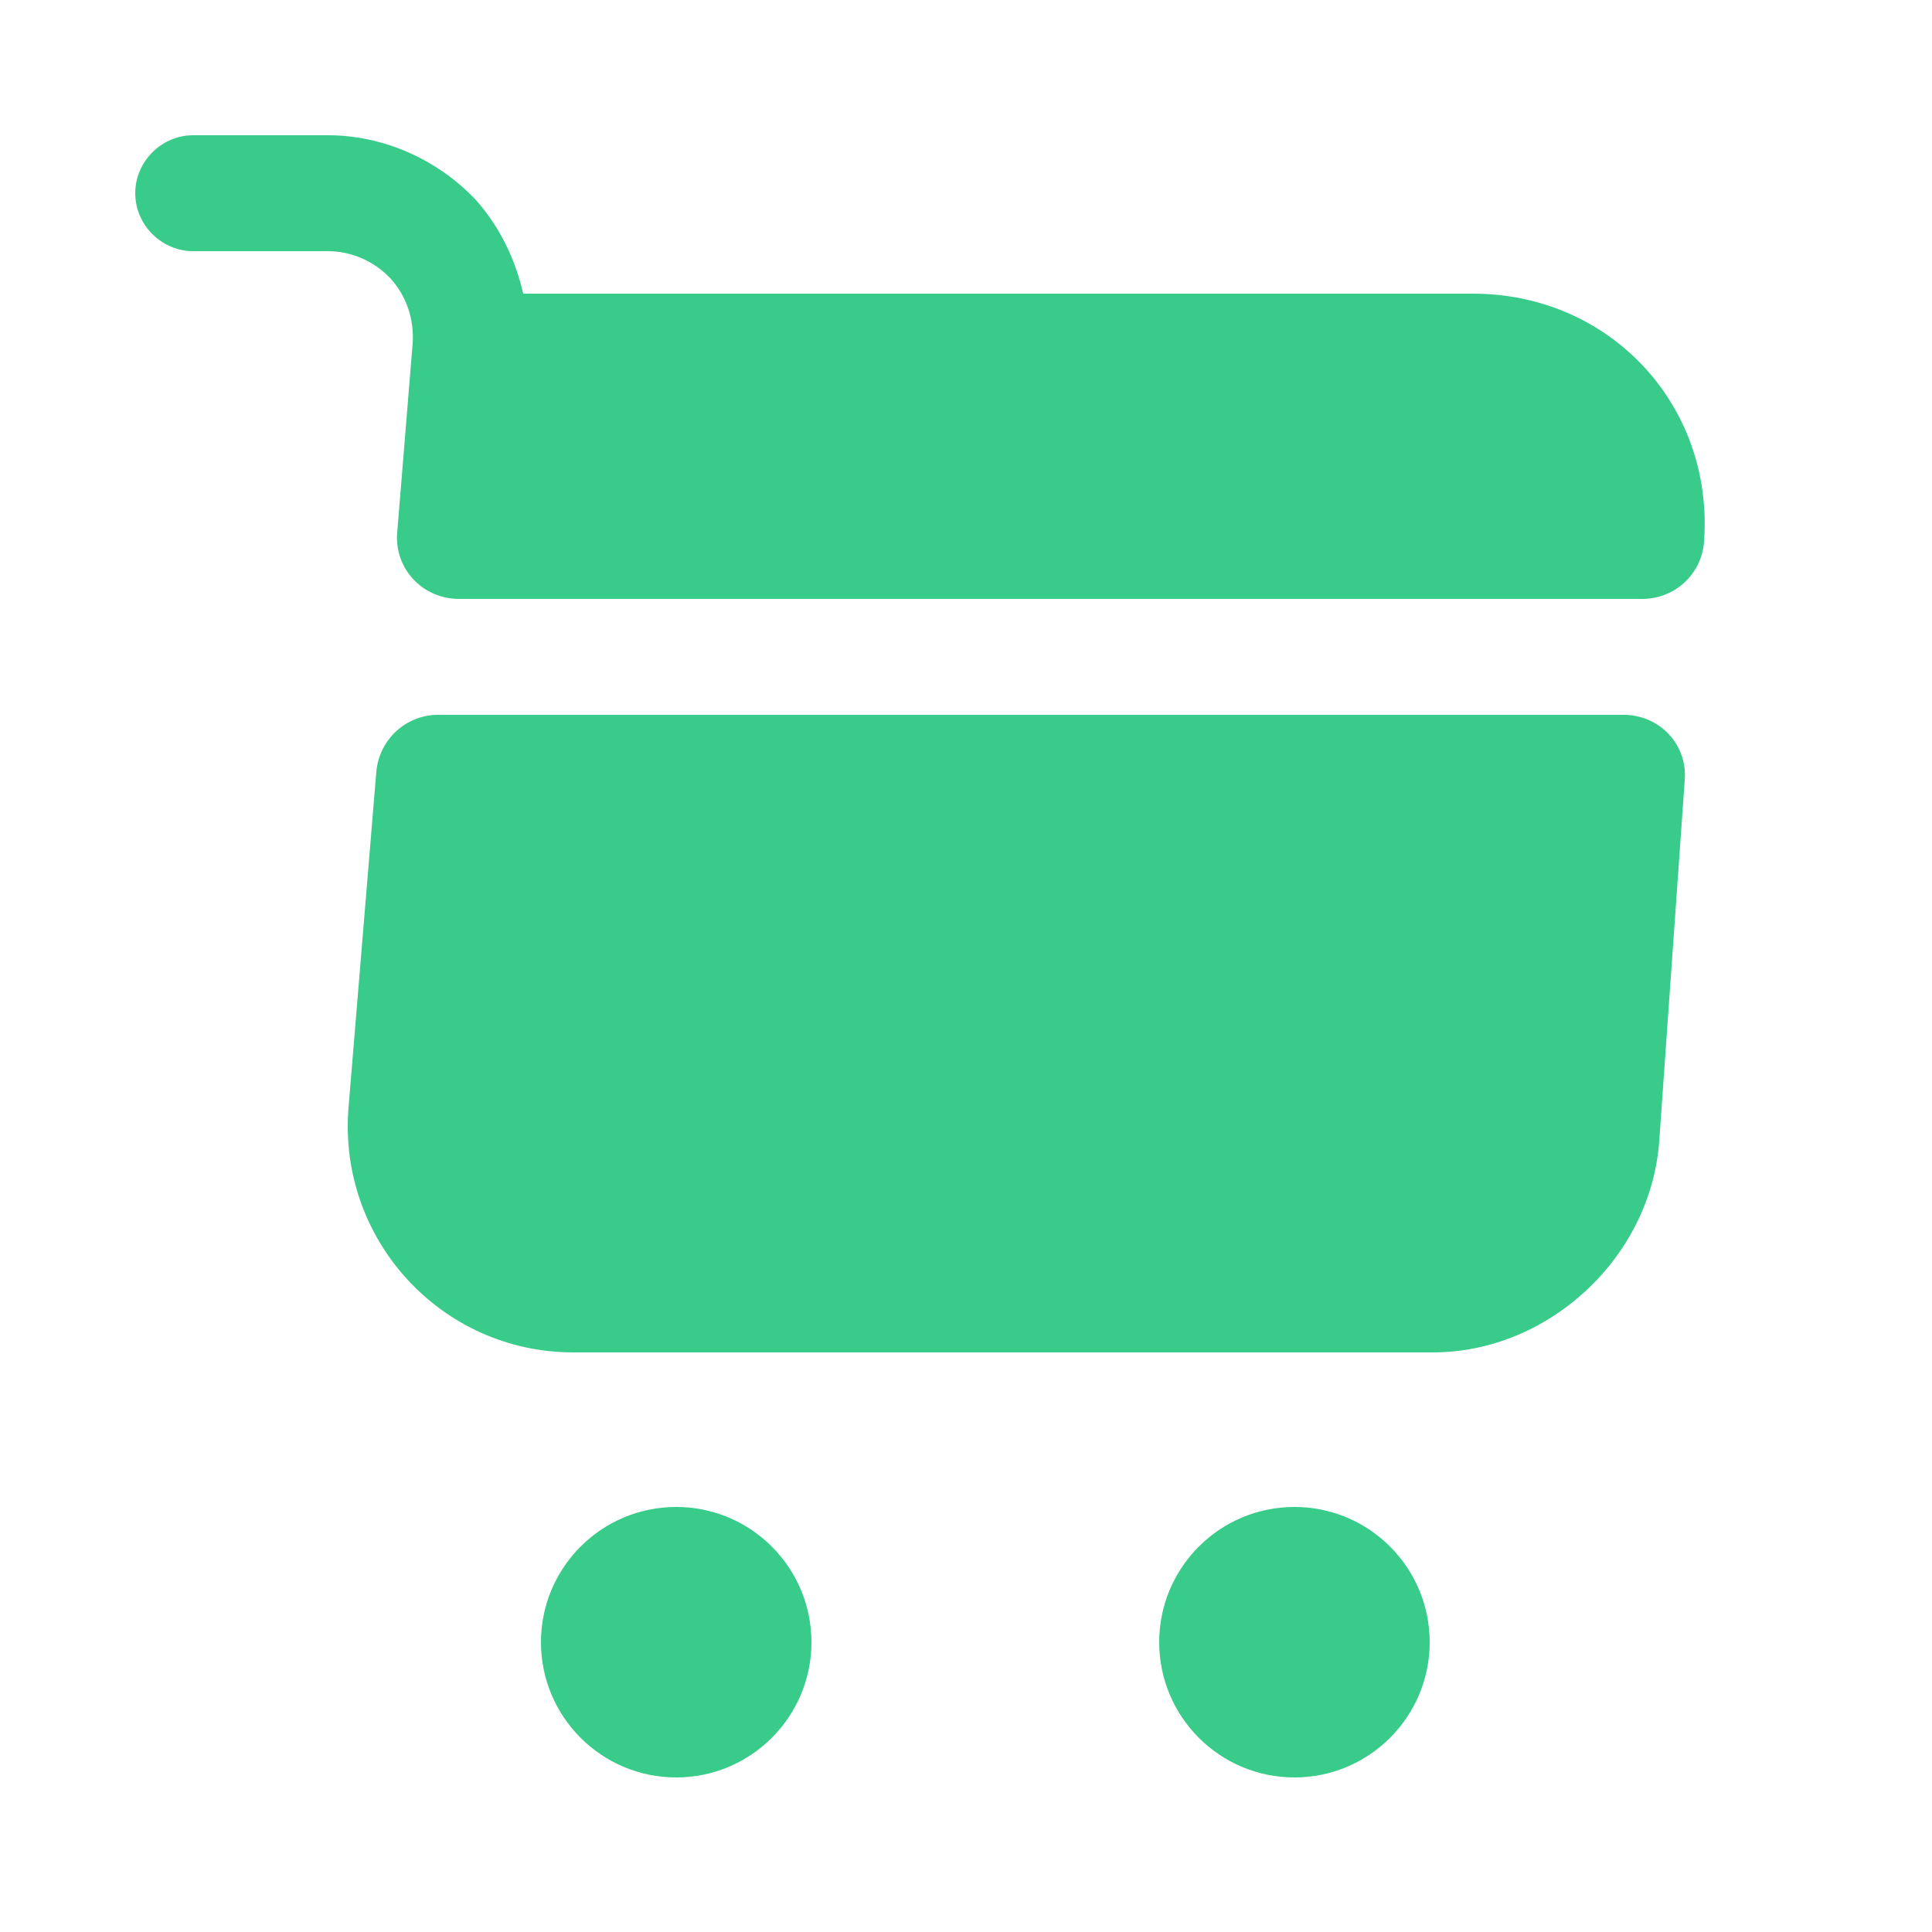 <svg width="25" height="25" viewBox="0 0 25 25" fill="none" xmlns="http://www.w3.org/2000/svg">
<path d="M16.75 23C17.716 23 18.5 22.216 18.5 21.25C18.5 20.284 17.716 19.5 16.75 19.5C15.784 19.5 15 20.284 15 21.25C15 22.216 15.784 23 16.75 23Z" fill="#38CB89"/>
<path d="M8.75 23C9.716 23 10.5 22.216 10.5 21.25C10.5 20.284 9.716 19.5 8.75 19.5C7.784 19.5 7 20.284 7 21.25C7 22.216 7.784 23 8.75 23Z" fill="#38CB89"/>
<path d="M5.34 4.44L5.14 6.89C5.1 7.36 5.47 7.75 5.94 7.75H21.25C21.67 7.75 22.02 7.43 22.05 7.01C22.18 5.24 20.83 3.8 19.06 3.8H6.77C6.67 3.36 6.47 2.94 6.16 2.59C5.66 2.06 4.96 1.75 4.24 1.75H2.5C2.09 1.75 1.75 2.09 1.75 2.5C1.75 2.91 2.09 3.25 2.5 3.25H4.24C4.55 3.25 4.84 3.38 5.05 3.6C5.26 3.83 5.36 4.13 5.34 4.44Z" fill="#38CB89"/>
<path d="M21.01 9.25H5.67C5.25 9.25 4.91 9.57 4.87 9.98L4.51 14.33C4.37 16.04 5.71 17.5 7.42 17.5H18.54C20.04 17.5 21.36 16.27 21.47 14.77L21.8 10.1C21.84 9.64 21.48 9.25 21.01 9.25Z" fill="#38CB89"/>
</svg>
